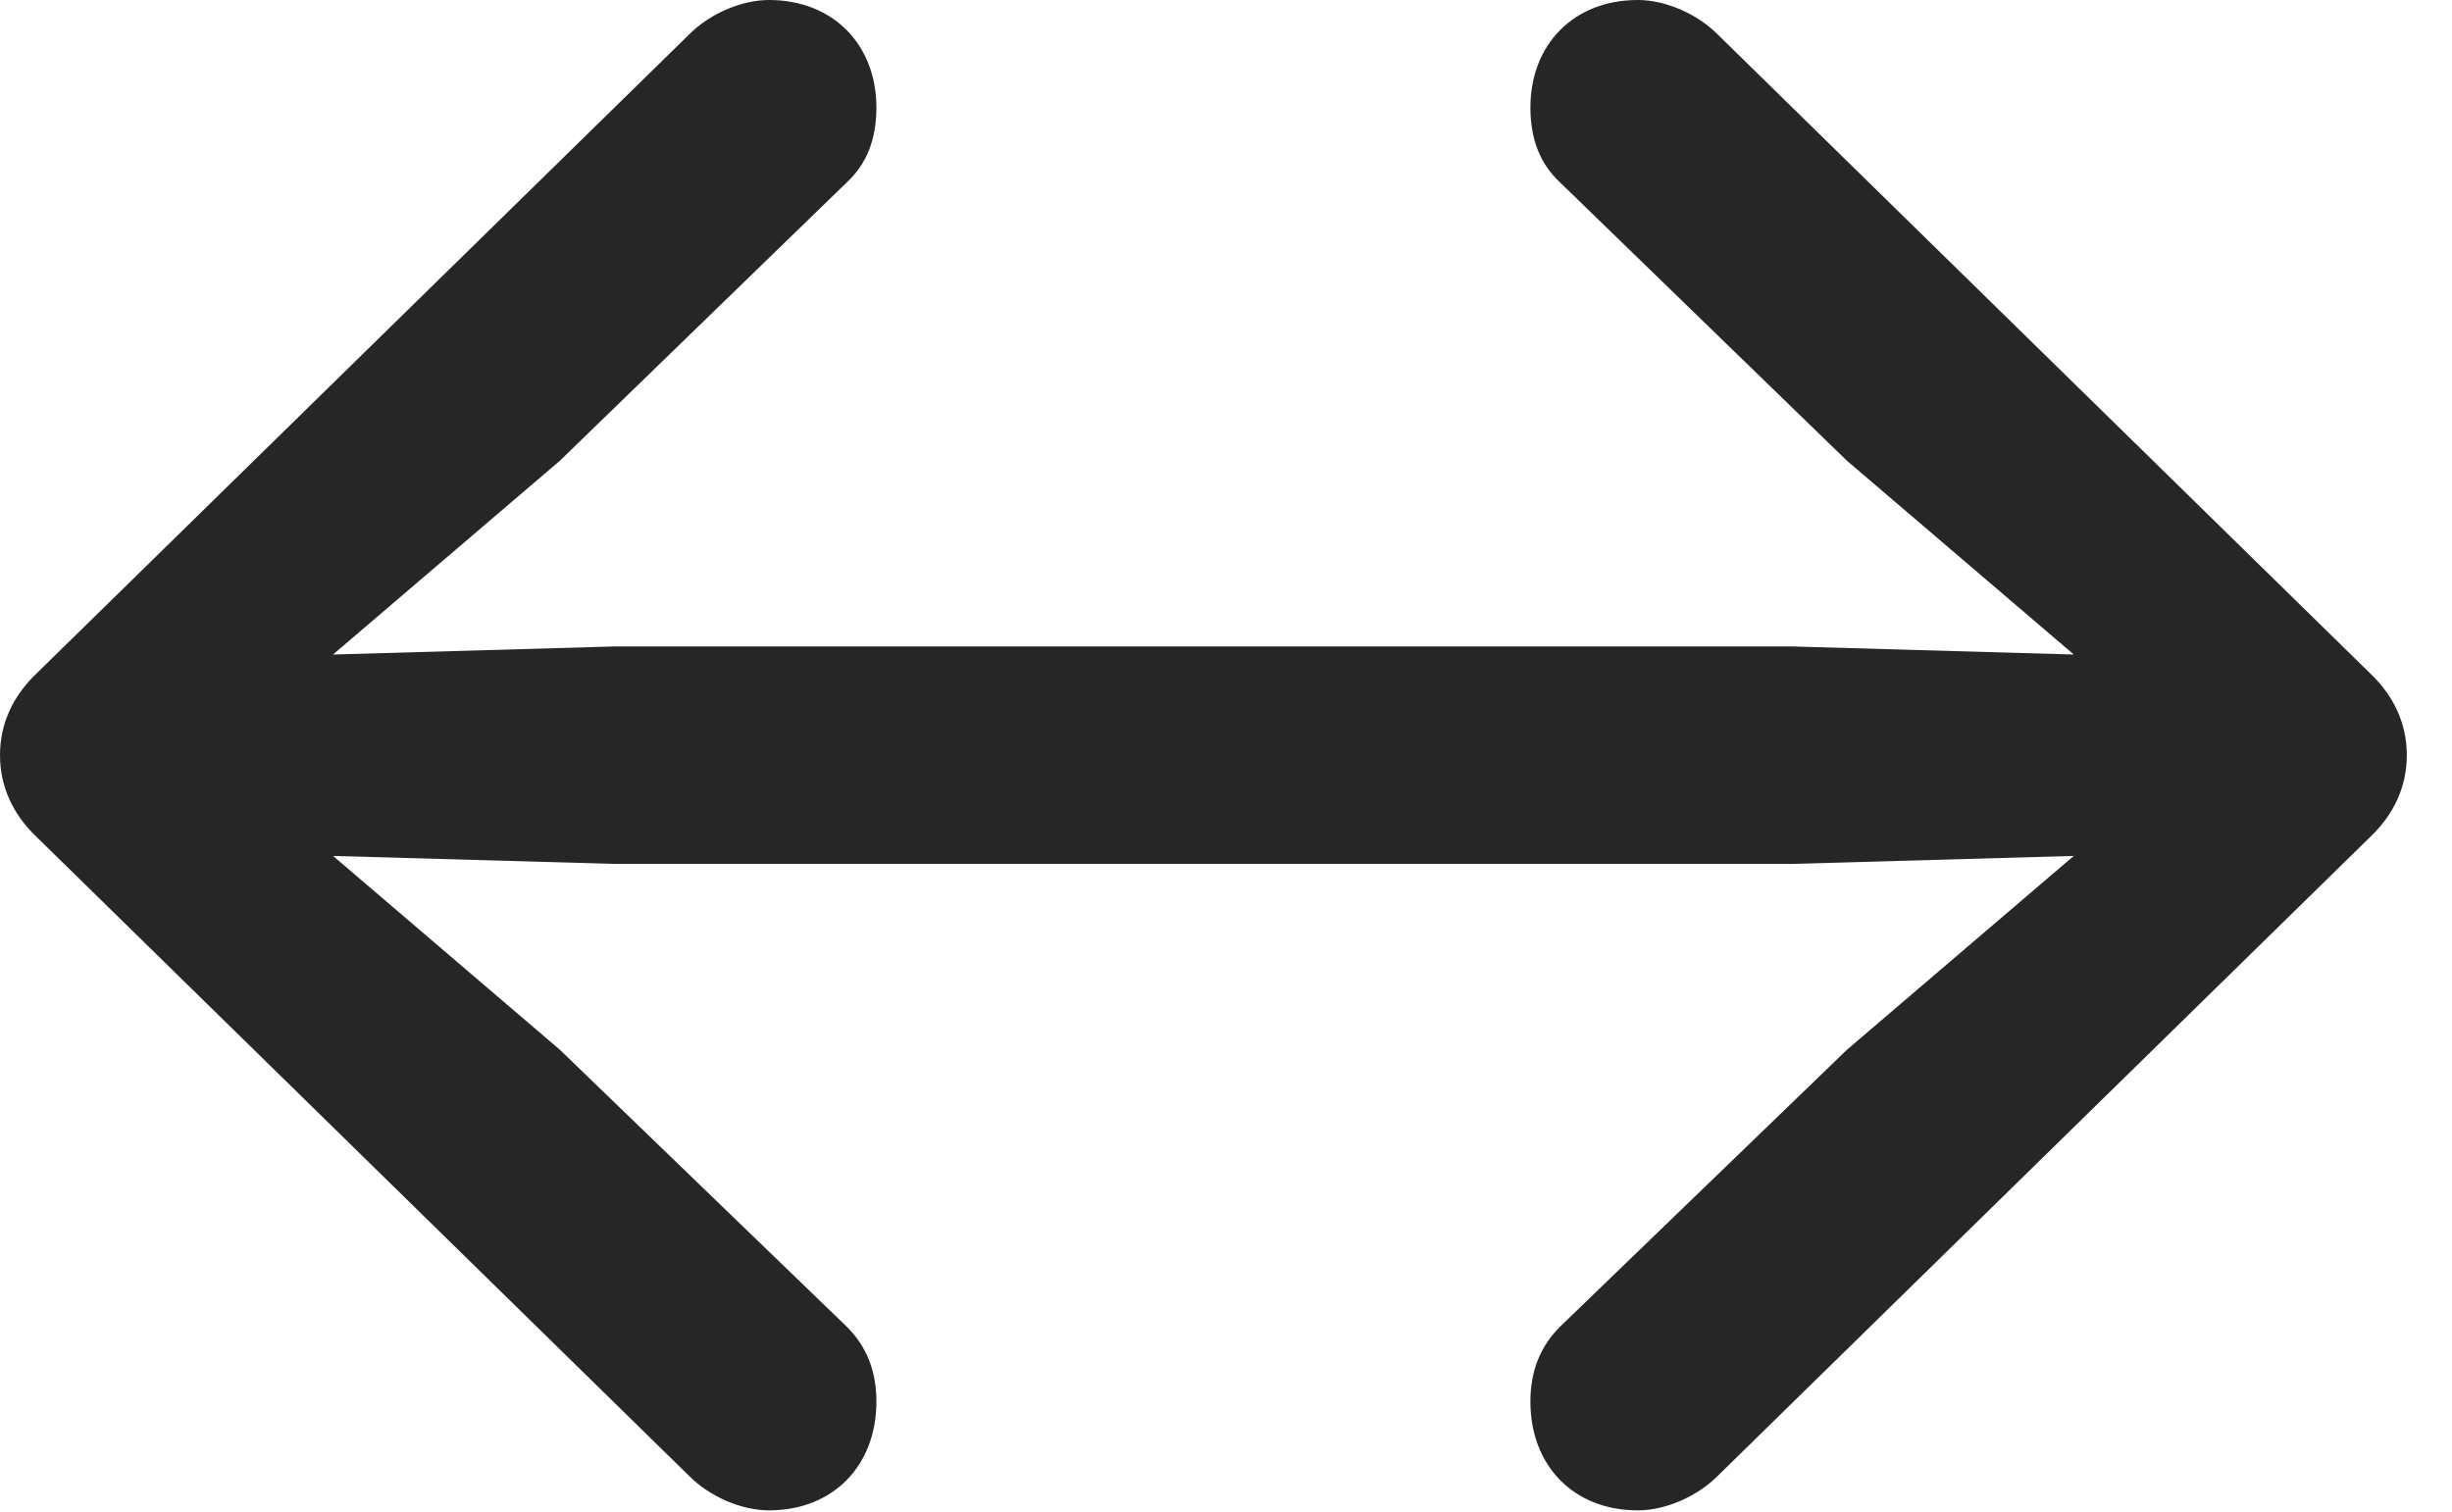 <?xml version="1.0" encoding="UTF-8"?>
<!--Generator: Apple Native CoreSVG 341-->
<!DOCTYPE svg
PUBLIC "-//W3C//DTD SVG 1.1//EN"
       "http://www.w3.org/Graphics/SVG/1.1/DTD/svg11.dtd">
<svg version="1.1" xmlns="http://www.w3.org/2000/svg" xmlns:xlink="http://www.w3.org/1999/xlink" viewBox="0 0 19.59 12.08">
 <g>
  <rect height="12.08" opacity="0" width="19.59" x="0" y="0"/>
  <path d="M19.229 6.035C19.229 5.791 19.131 5.566 18.936 5.381L13.721 0.273C13.555 0.107 13.301 0 13.086 0C12.568 0 12.227 0.361 12.227 0.859C12.227 1.113 12.305 1.309 12.461 1.455L14.756 3.682L17.51 6.035L14.756 8.389L12.461 10.605C12.305 10.762 12.227 10.957 12.227 11.201C12.227 11.709 12.568 12.07 13.086 12.07C13.301 12.07 13.555 11.963 13.721 11.797L18.936 6.689C19.131 6.504 19.229 6.279 19.229 6.035ZM0.732 6.035C0.732 6.455 1.074 6.797 1.494 6.807L4.912 6.904L14.316 6.904L17.734 6.807C18.154 6.797 18.496 6.455 18.496 6.035C18.496 5.605 18.154 5.273 17.734 5.264L14.316 5.166L4.912 5.166L1.494 5.264C1.074 5.273 0.732 5.605 0.732 6.035ZM0 6.035C0 6.279 0.098 6.504 0.293 6.689L5.508 11.797C5.674 11.963 5.928 12.07 6.143 12.07C6.66 12.07 7.002 11.709 7.002 11.201C7.002 10.957 6.924 10.762 6.768 10.605L4.473 8.389L1.719 6.035L4.473 3.682L6.768 1.455C6.924 1.309 7.002 1.113 7.002 0.859C7.002 0.361 6.66 0 6.143 0C5.928 0 5.674 0.107 5.508 0.273L0.293 5.381C0.098 5.566 0 5.791 0 6.035Z" fill="black" fill-opacity="0.85"/>
 </g>
</svg>
